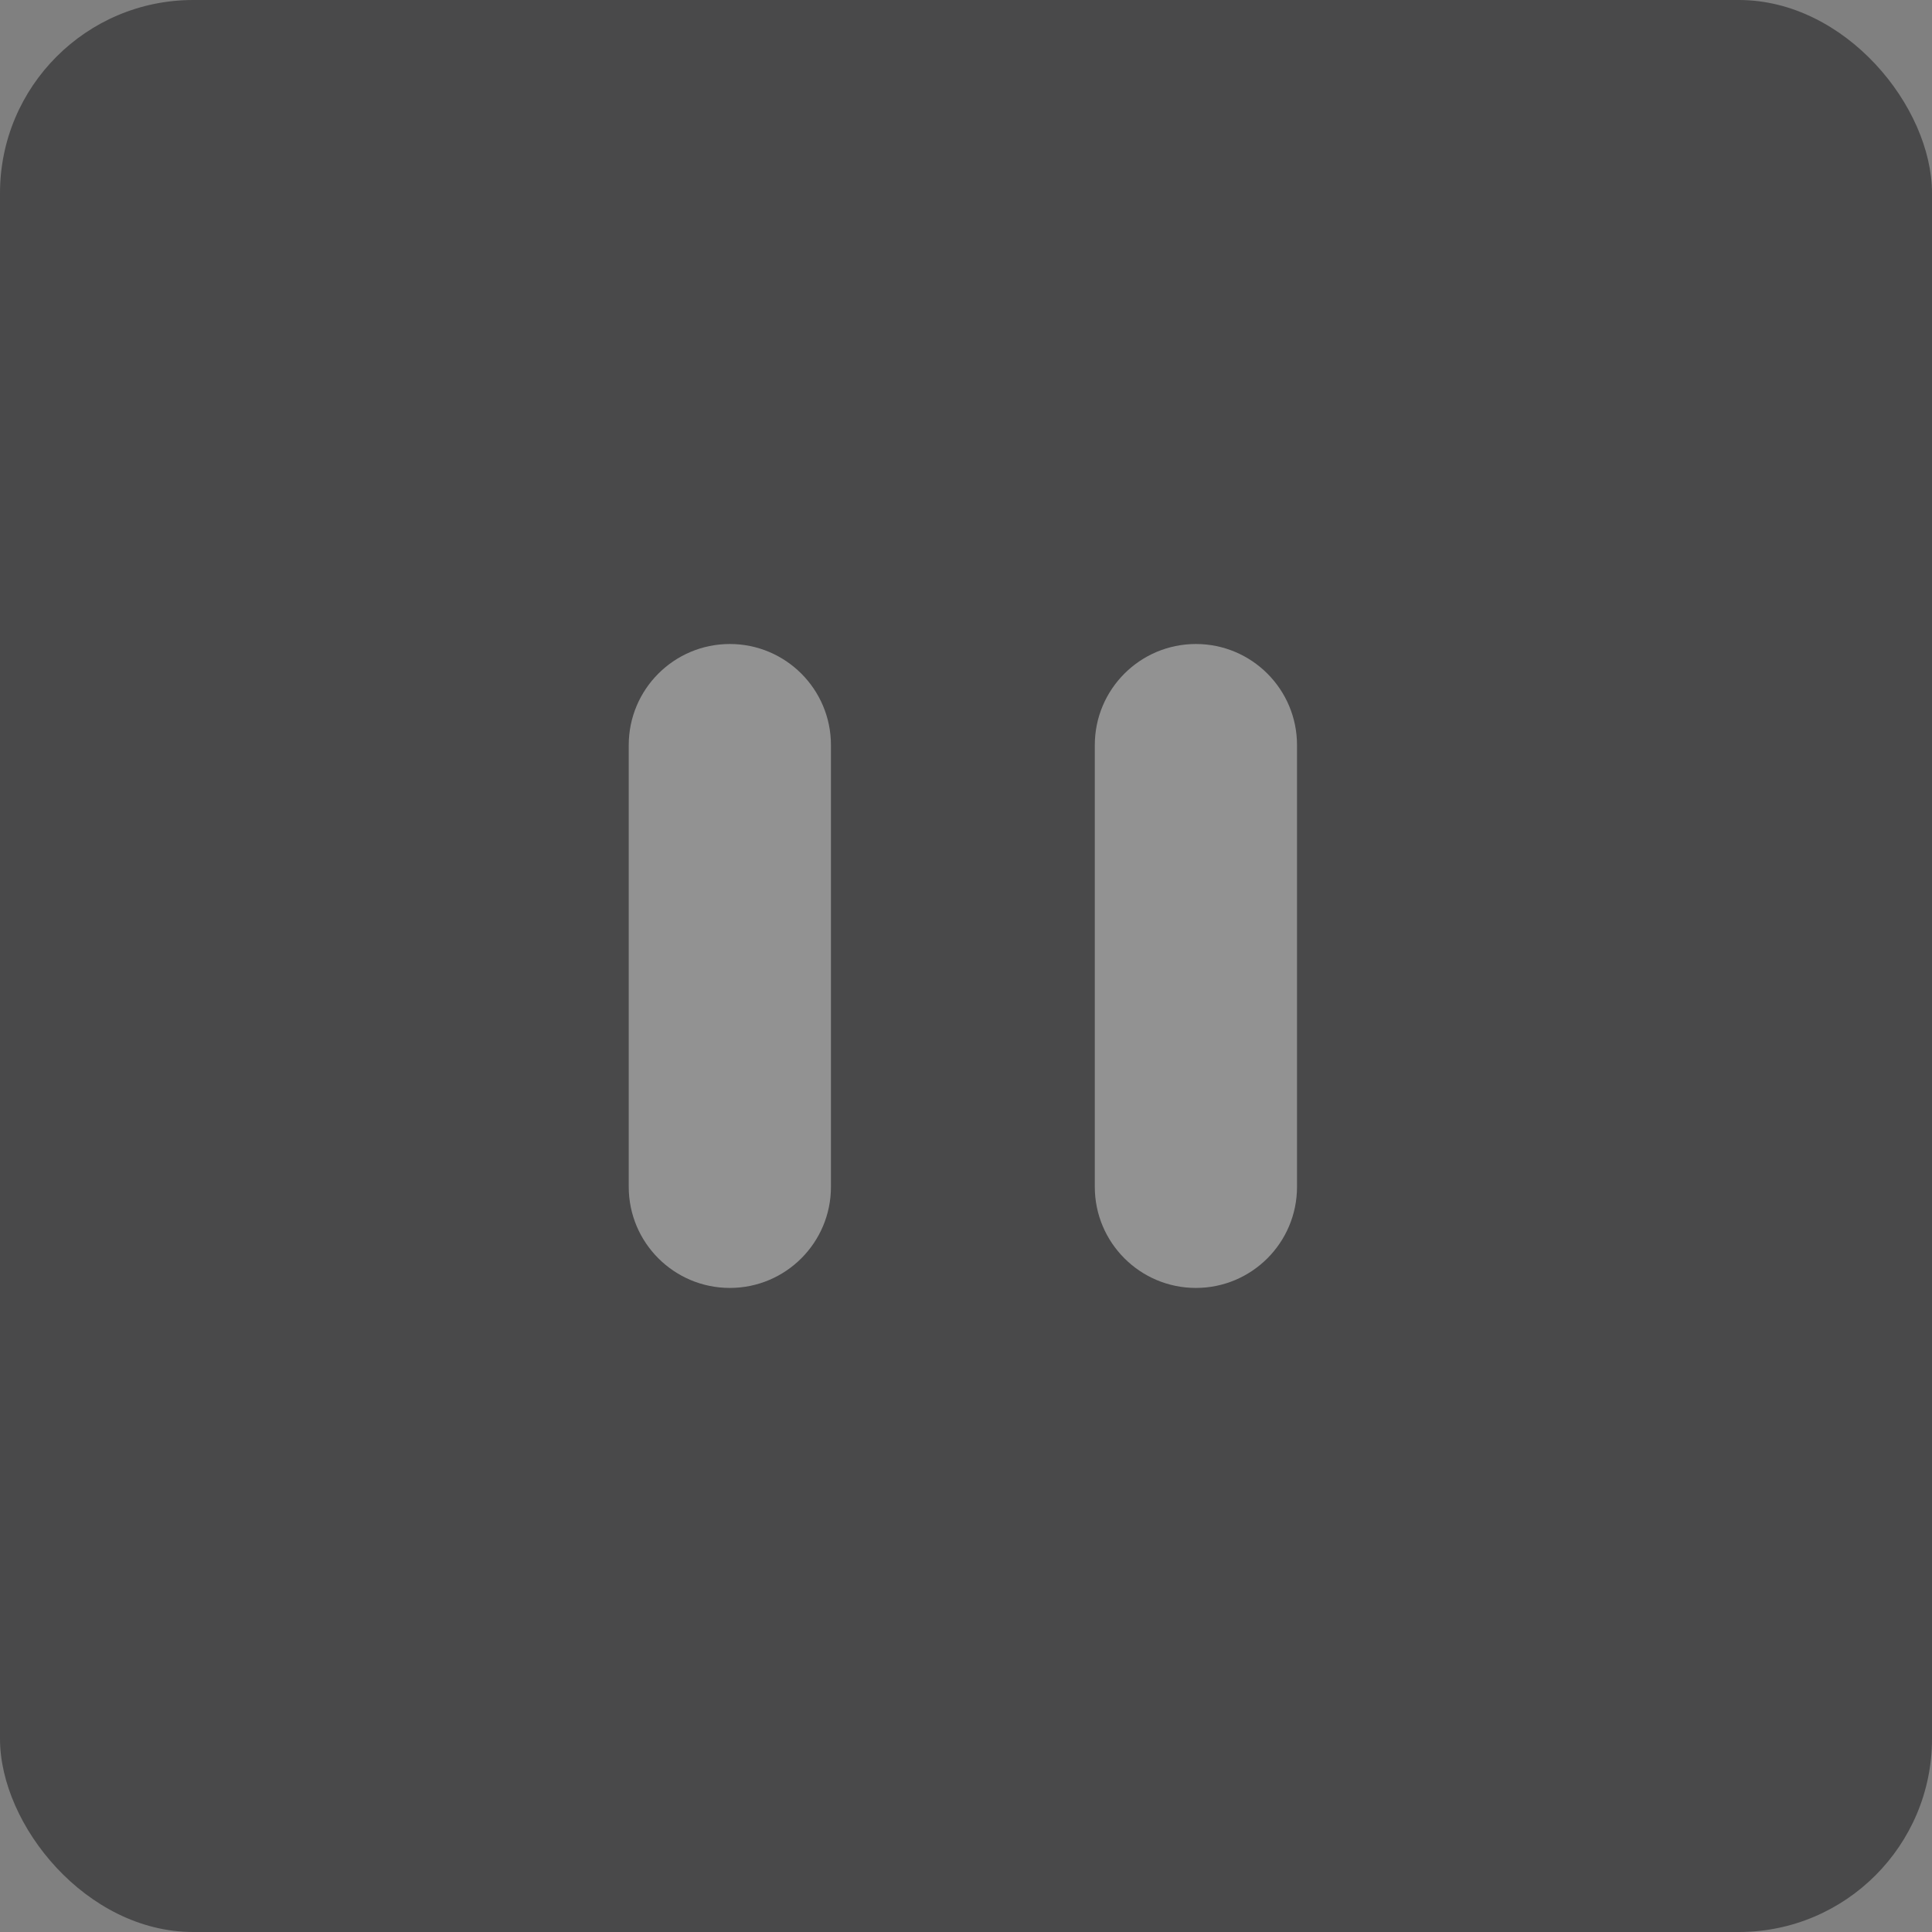 <svg width="30" height="30" viewBox="0 0 30 30" fill="none" xmlns="http://www.w3.org/2000/svg">
<rect x="0" y="0" width="30" height="30" fill="#808080" stroke="none"/>
<rect opacity="0.6" width="30" height="30" rx="3" fill="#252527"/>
<g clip-rule="evenodd" fill="#fff" fill-rule="evenodd" opacity=".4">
<path d="m9.763 11.57c0-0.867 0.703-1.57 1.57-1.57s1.57 0.703 1.57 1.57v6.859c0 0.867-0.703 1.57-1.57 1.57s-1.57-0.703-1.57-1.57v-6.859z"/>
<path d="m17 11.57c0-0.867 0.703-1.57 1.57-1.57s1.57 0.703 1.57 1.57v6.859c0 0.867-0.703 1.57-1.57 1.57s-1.57-0.703-1.57-1.57z"/>
</g>
</svg>
